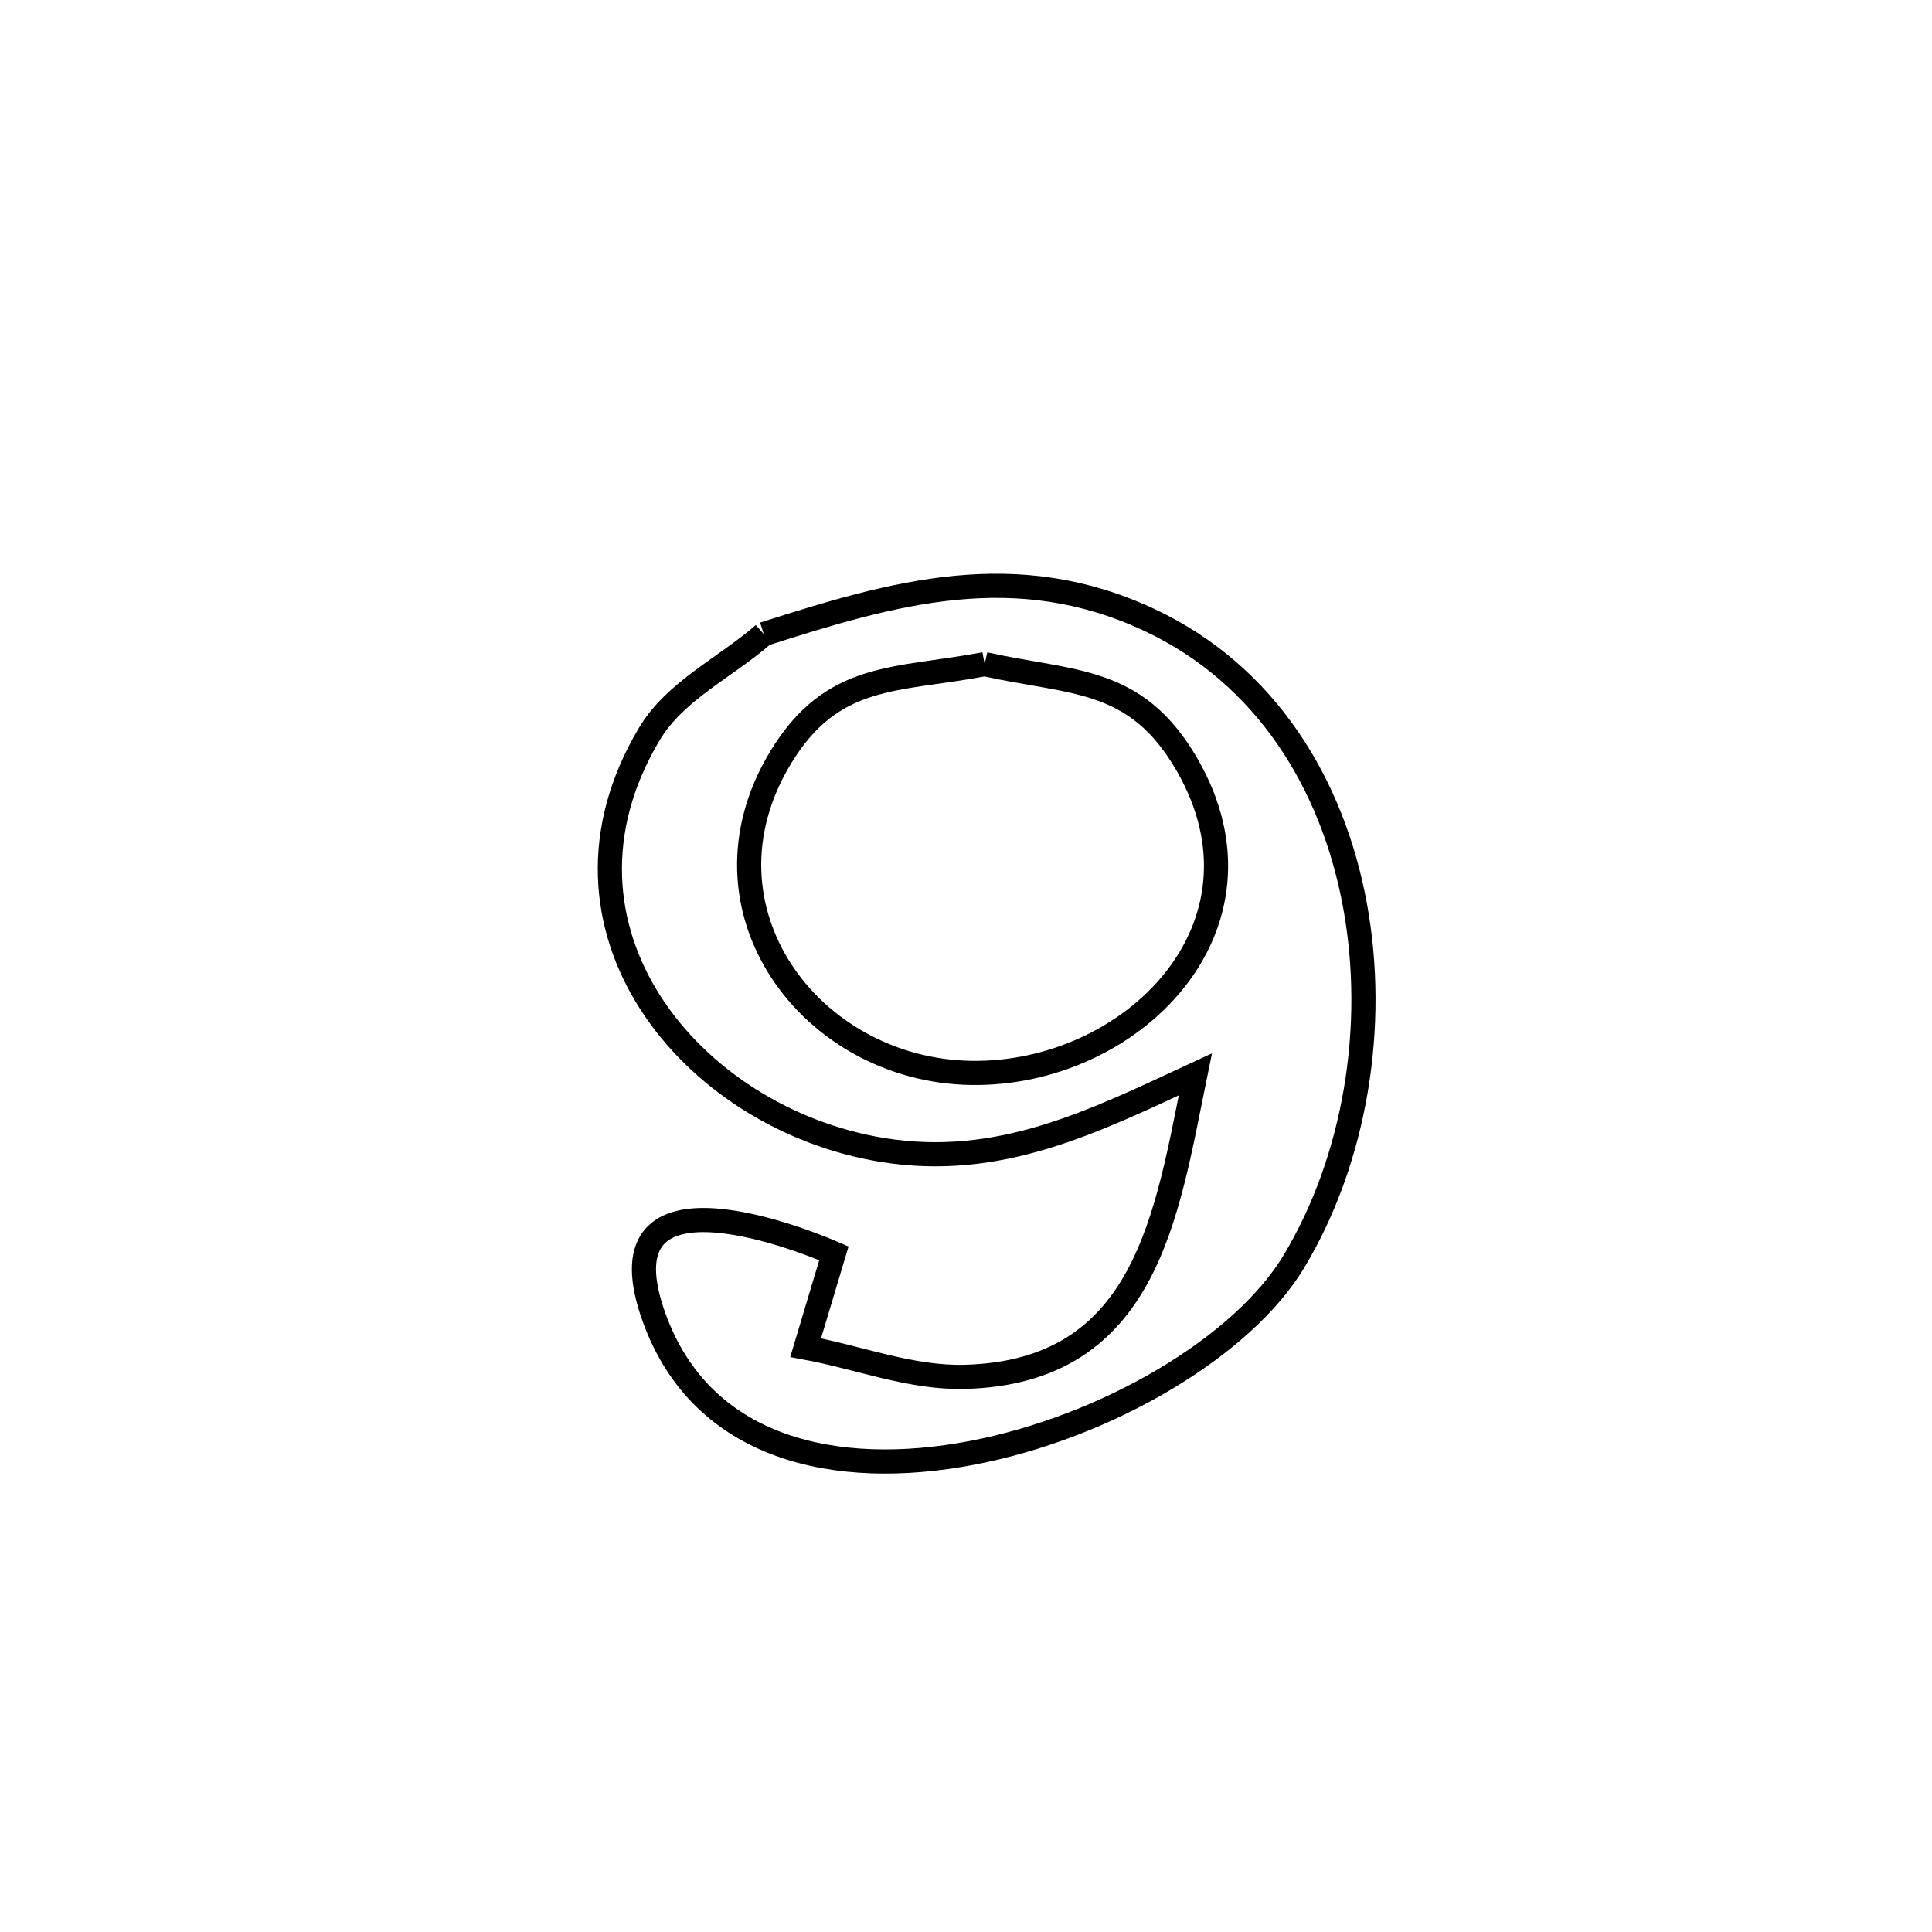 <svg xmlns="http://www.w3.org/2000/svg" viewBox="0.0 0.0 24.0 24.0" height="200px" width="200px"><path fill="none" stroke="black" stroke-width=".3" stroke-opacity="1.0"  filling="0" d="M9.488 7.877 L9.488 7.877 C11.117 7.355 12.62 6.924 14.28 7.702 C15.728 8.381 16.555 9.74 16.832 11.245 C17.109 12.75 16.834 14.401 16.077 15.665 C15.438 16.733 13.748 17.729 12.069 18.049 C10.391 18.369 8.723 18.012 8.128 16.374 C7.421 14.427 9.834 15.342 10.359 15.569 L10.359 15.569 C10.242 15.96 10.125 16.35 10.008 16.741 L10.008 16.741 C10.666 16.862 11.314 17.121 11.983 17.104 C14.252 17.046 14.493 15.08 14.849 13.346 L14.849 13.346 C13.576 13.936 12.41 14.523 10.955 14.284 C8.578 13.893 6.631 11.527 8.065 9.12 C8.387 8.579 9.014 8.292 9.488 7.877 L9.488 7.877"></path>
<path fill="none" stroke="black" stroke-width=".3" stroke-opacity="1.0"  filling="0" d="M12.232 8.25 L12.232 8.25 C13.335 8.495 14.11 8.401 14.744 9.496 C15.91 11.511 14.058 13.36 12.062 13.328 C10.064 13.295 8.566 11.287 9.694 9.415 C10.341 8.342 11.138 8.459 12.232 8.25 L12.232 8.25"></path></svg>